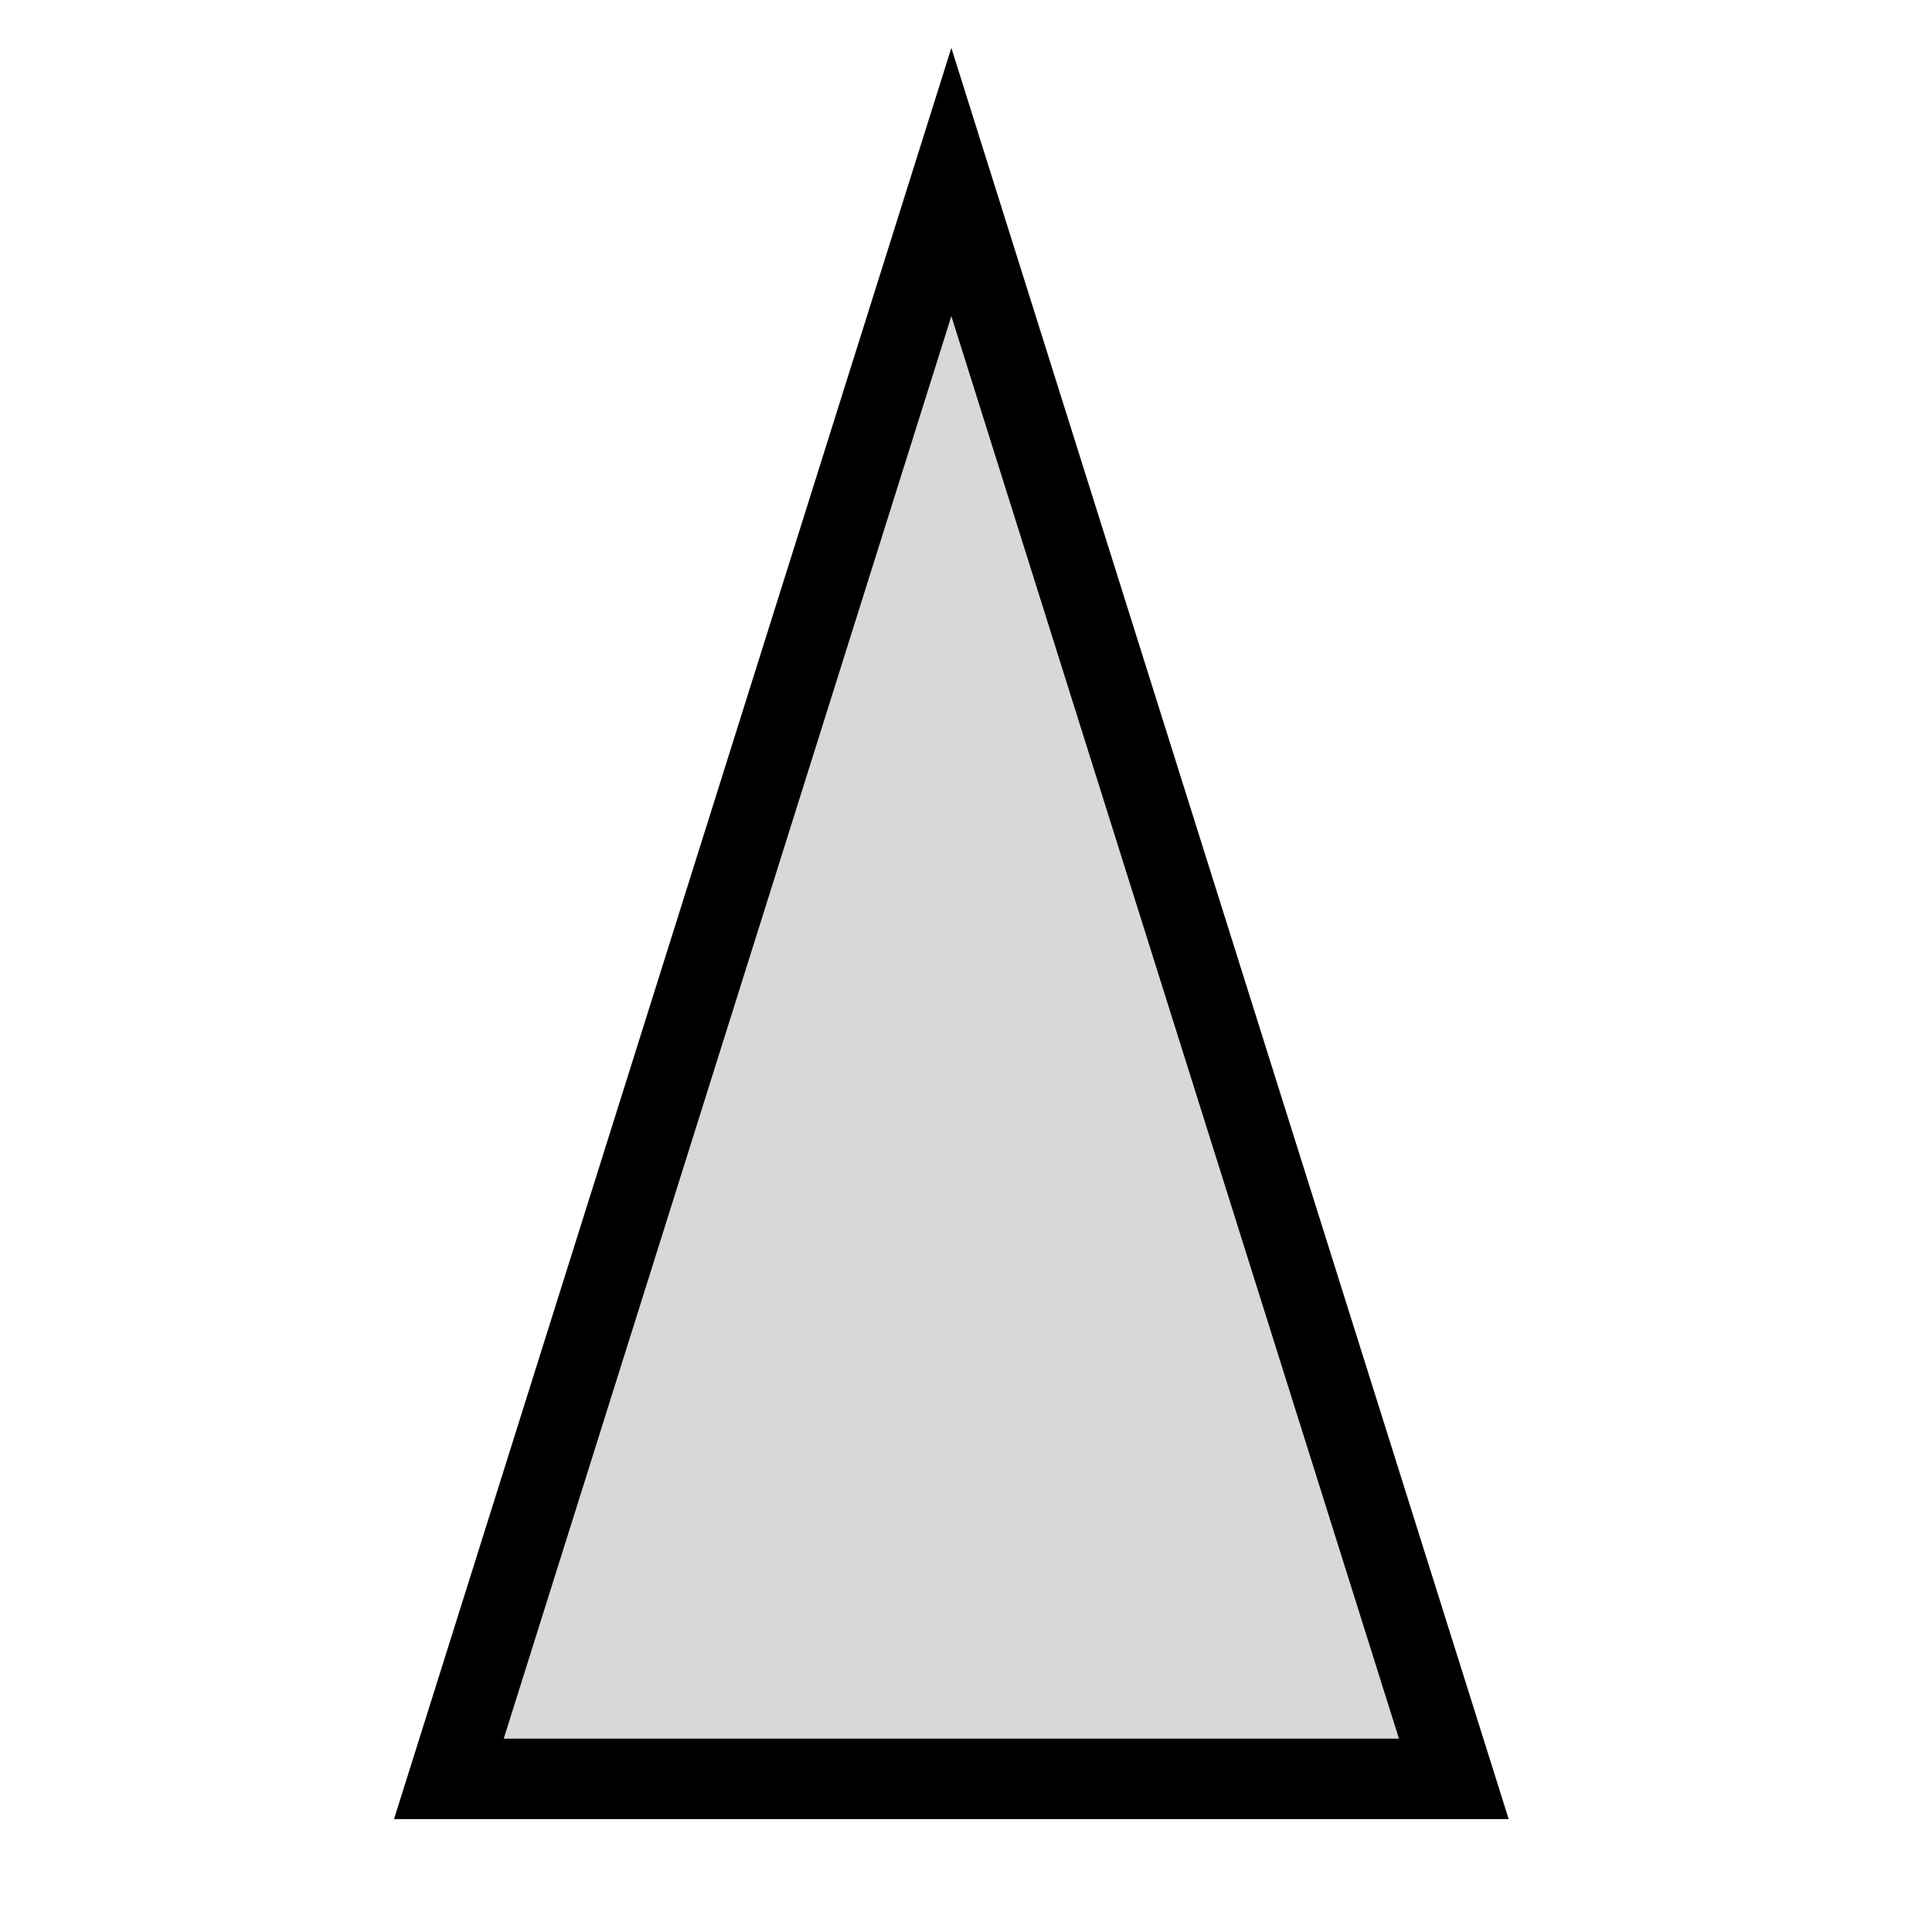 <?xml version="1.0" encoding="utf-8"?>
<svg enable-background="new 0 0 24 24" height="24" viewBox="0 0 24 24" width="24" xmlns="http://www.w3.org/2000/svg" xmlns:bx="https://boxy-svg.com">
  <defs/>
  <path d="M 11.818 2.261 L 18.06 22.098 L 5.576 22.098 L 11.818 2.261 Z" style="fill: rgb(216, 216, 216); stroke: rgb(0, 0, 0);" bx:shape="triangle 5.576 2.261 12.484 19.837 0.5 0 1@d4deb6fe"/>
</svg>